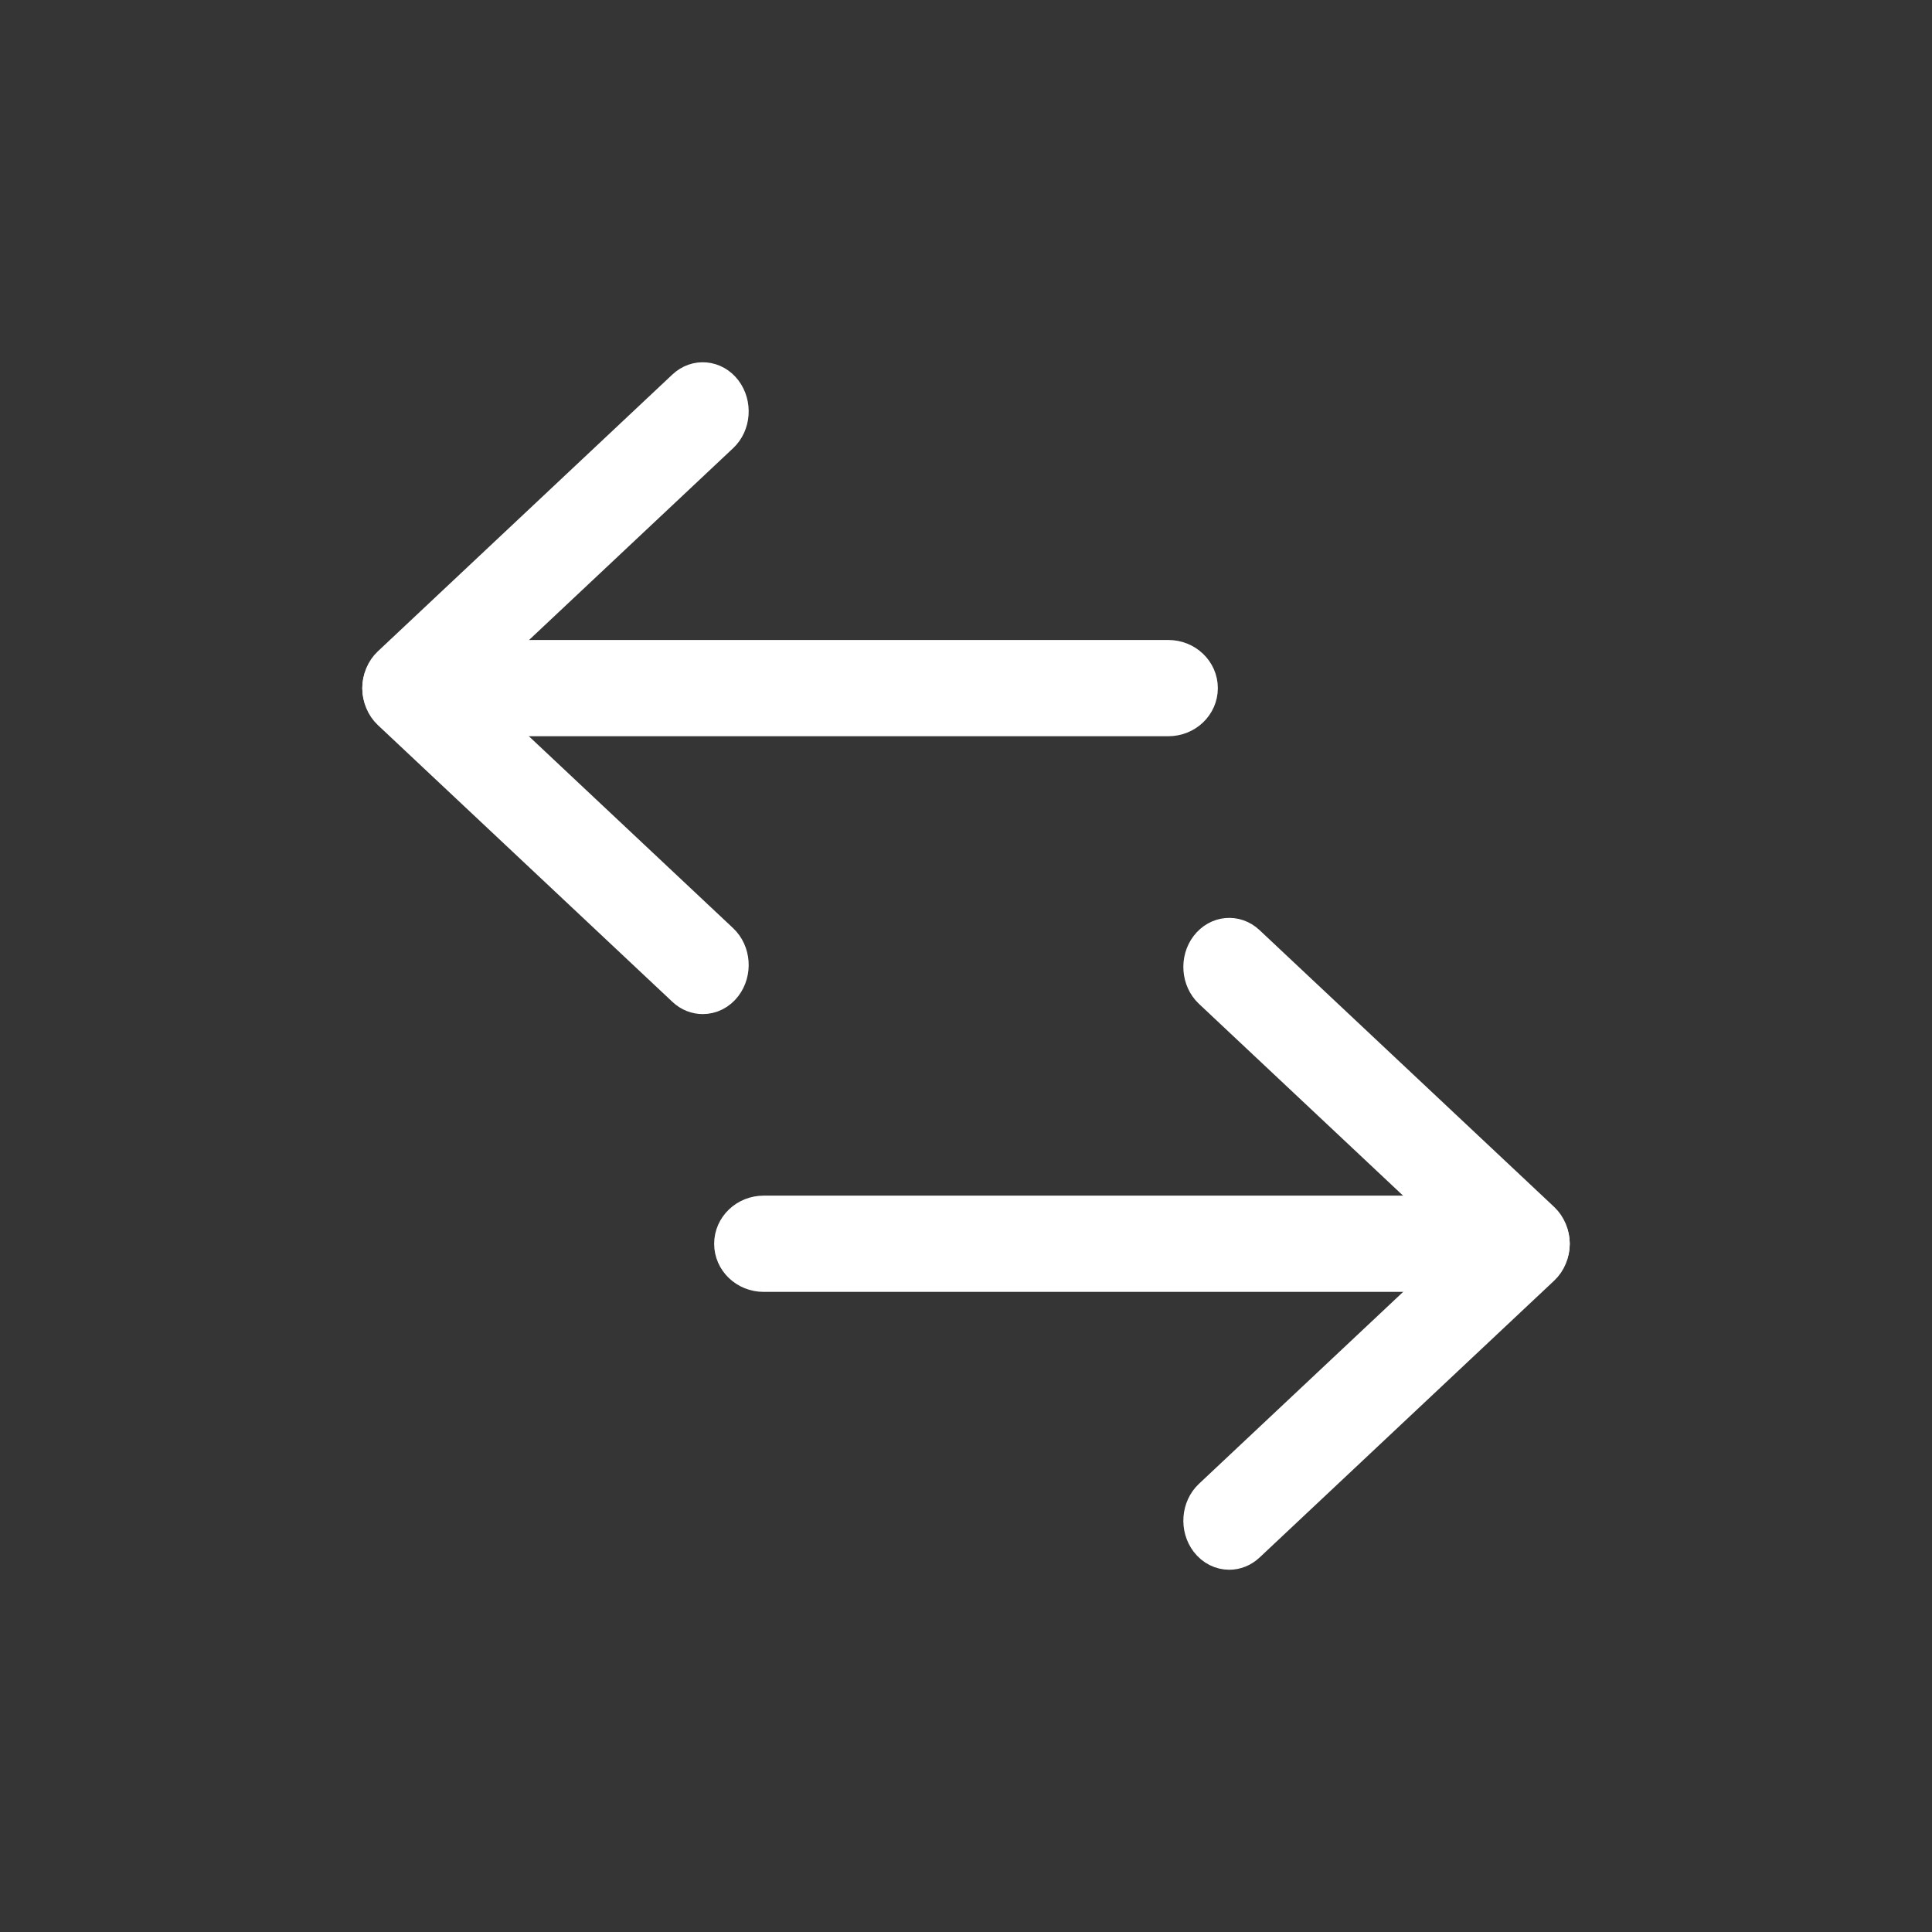 <svg width="28" height="28" viewBox="0 0 28 28" fill="none" xmlns="http://www.w3.org/2000/svg">
<rect x="0" y="0" width="28" height="28" fill="#333333" stroke="none"/>
<rect width="28" height="28" transform="matrix(-1 0 0 1 28 0)" fill="#D8D8D8" fill-opacity="0.01"/>
<path fill-rule="evenodd" clip-rule="evenodd" d="M5.968 10.42H16.932C17.191 10.42 17.4 10.22 17.4 9.973C17.4 9.726 17.191 9.525 16.932 9.525H5.968C5.71 9.525 5.5 9.726 5.5 9.973C5.5 10.22 5.71 10.42 5.968 10.42" fill="white"/>
<path d="M5.968 10.42H16.932C17.191 10.42 17.4 10.22 17.4 9.973C17.4 9.726 17.191 9.525 16.932 9.525H5.968C5.71 9.525 5.5 9.726 5.5 9.973C5.5 10.22 5.71 10.42 5.968 10.42" stroke="white" stroke-width="0.5"/>
<path fill-rule="evenodd" clip-rule="evenodd" d="M10.185 14.447C10.303 14.447 10.42 14.392 10.502 14.284C10.65 14.089 10.629 13.799 10.454 13.634L6.559 9.974L10.454 6.313C10.629 6.149 10.65 5.858 10.502 5.663C10.354 5.469 10.092 5.445 9.917 5.609L5.647 9.622C5.554 9.709 5.501 9.838 5.501 9.974C5.501 10.109 5.554 10.238 5.647 10.326L9.917 14.338C9.995 14.412 10.091 14.447 10.185 14.447" fill="white"/>
<path d="M10.185 14.447C10.303 14.447 10.42 14.392 10.502 14.284C10.65 14.089 10.629 13.799 10.454 13.634L6.559 9.974L10.454 6.313C10.629 6.149 10.65 5.858 10.502 5.663C10.354 5.469 10.092 5.445 9.917 5.609L5.647 9.622C5.554 9.709 5.501 9.838 5.501 9.974C5.501 10.109 5.554 10.238 5.647 10.326L9.917 14.338C9.995 14.412 10.091 14.447 10.185 14.447" stroke="white" stroke-width="0.5"/>
<path fill-rule="evenodd" clip-rule="evenodd" d="M11.068 18.473H22.032C22.291 18.473 22.5 18.273 22.5 18.026C22.5 17.779 22.291 17.578 22.032 17.578H11.068C10.809 17.578 10.6 17.779 10.6 18.026C10.6 18.273 10.809 18.473 11.068 18.473" fill="white"/>
<path d="M11.068 18.473H22.032C22.291 18.473 22.5 18.273 22.5 18.026C22.5 17.779 22.291 17.578 22.032 17.578H11.068C10.809 17.578 10.6 17.779 10.6 18.026C10.6 18.273 10.809 18.473 11.068 18.473" stroke="white" stroke-width="0.5"/>
<path fill-rule="evenodd" clip-rule="evenodd" d="M17.815 22.5C17.91 22.5 18.005 22.464 18.083 22.391L22.353 18.378C22.446 18.291 22.5 18.162 22.5 18.026C22.5 17.891 22.446 17.762 22.353 17.674L18.083 13.662C17.908 13.497 17.646 13.522 17.498 13.716C17.35 13.911 17.372 14.201 17.547 14.366L21.442 18.026L17.547 21.687C17.372 21.851 17.35 22.142 17.498 22.337C17.58 22.445 17.698 22.5 17.815 22.5" fill="white"/>
<path d="M17.815 22.5C17.91 22.5 18.005 22.464 18.083 22.391L22.353 18.378C22.446 18.291 22.5 18.162 22.5 18.026C22.5 17.891 22.446 17.762 22.353 17.674L18.083 13.662C17.908 13.497 17.646 13.522 17.498 13.716C17.35 13.911 17.372 14.201 17.547 14.366L21.442 18.026L17.547 21.687C17.372 21.851 17.35 22.142 17.498 22.337C17.58 22.445 17.698 22.5 17.815 22.5" stroke="white" stroke-width="0.5"/>
</svg>
